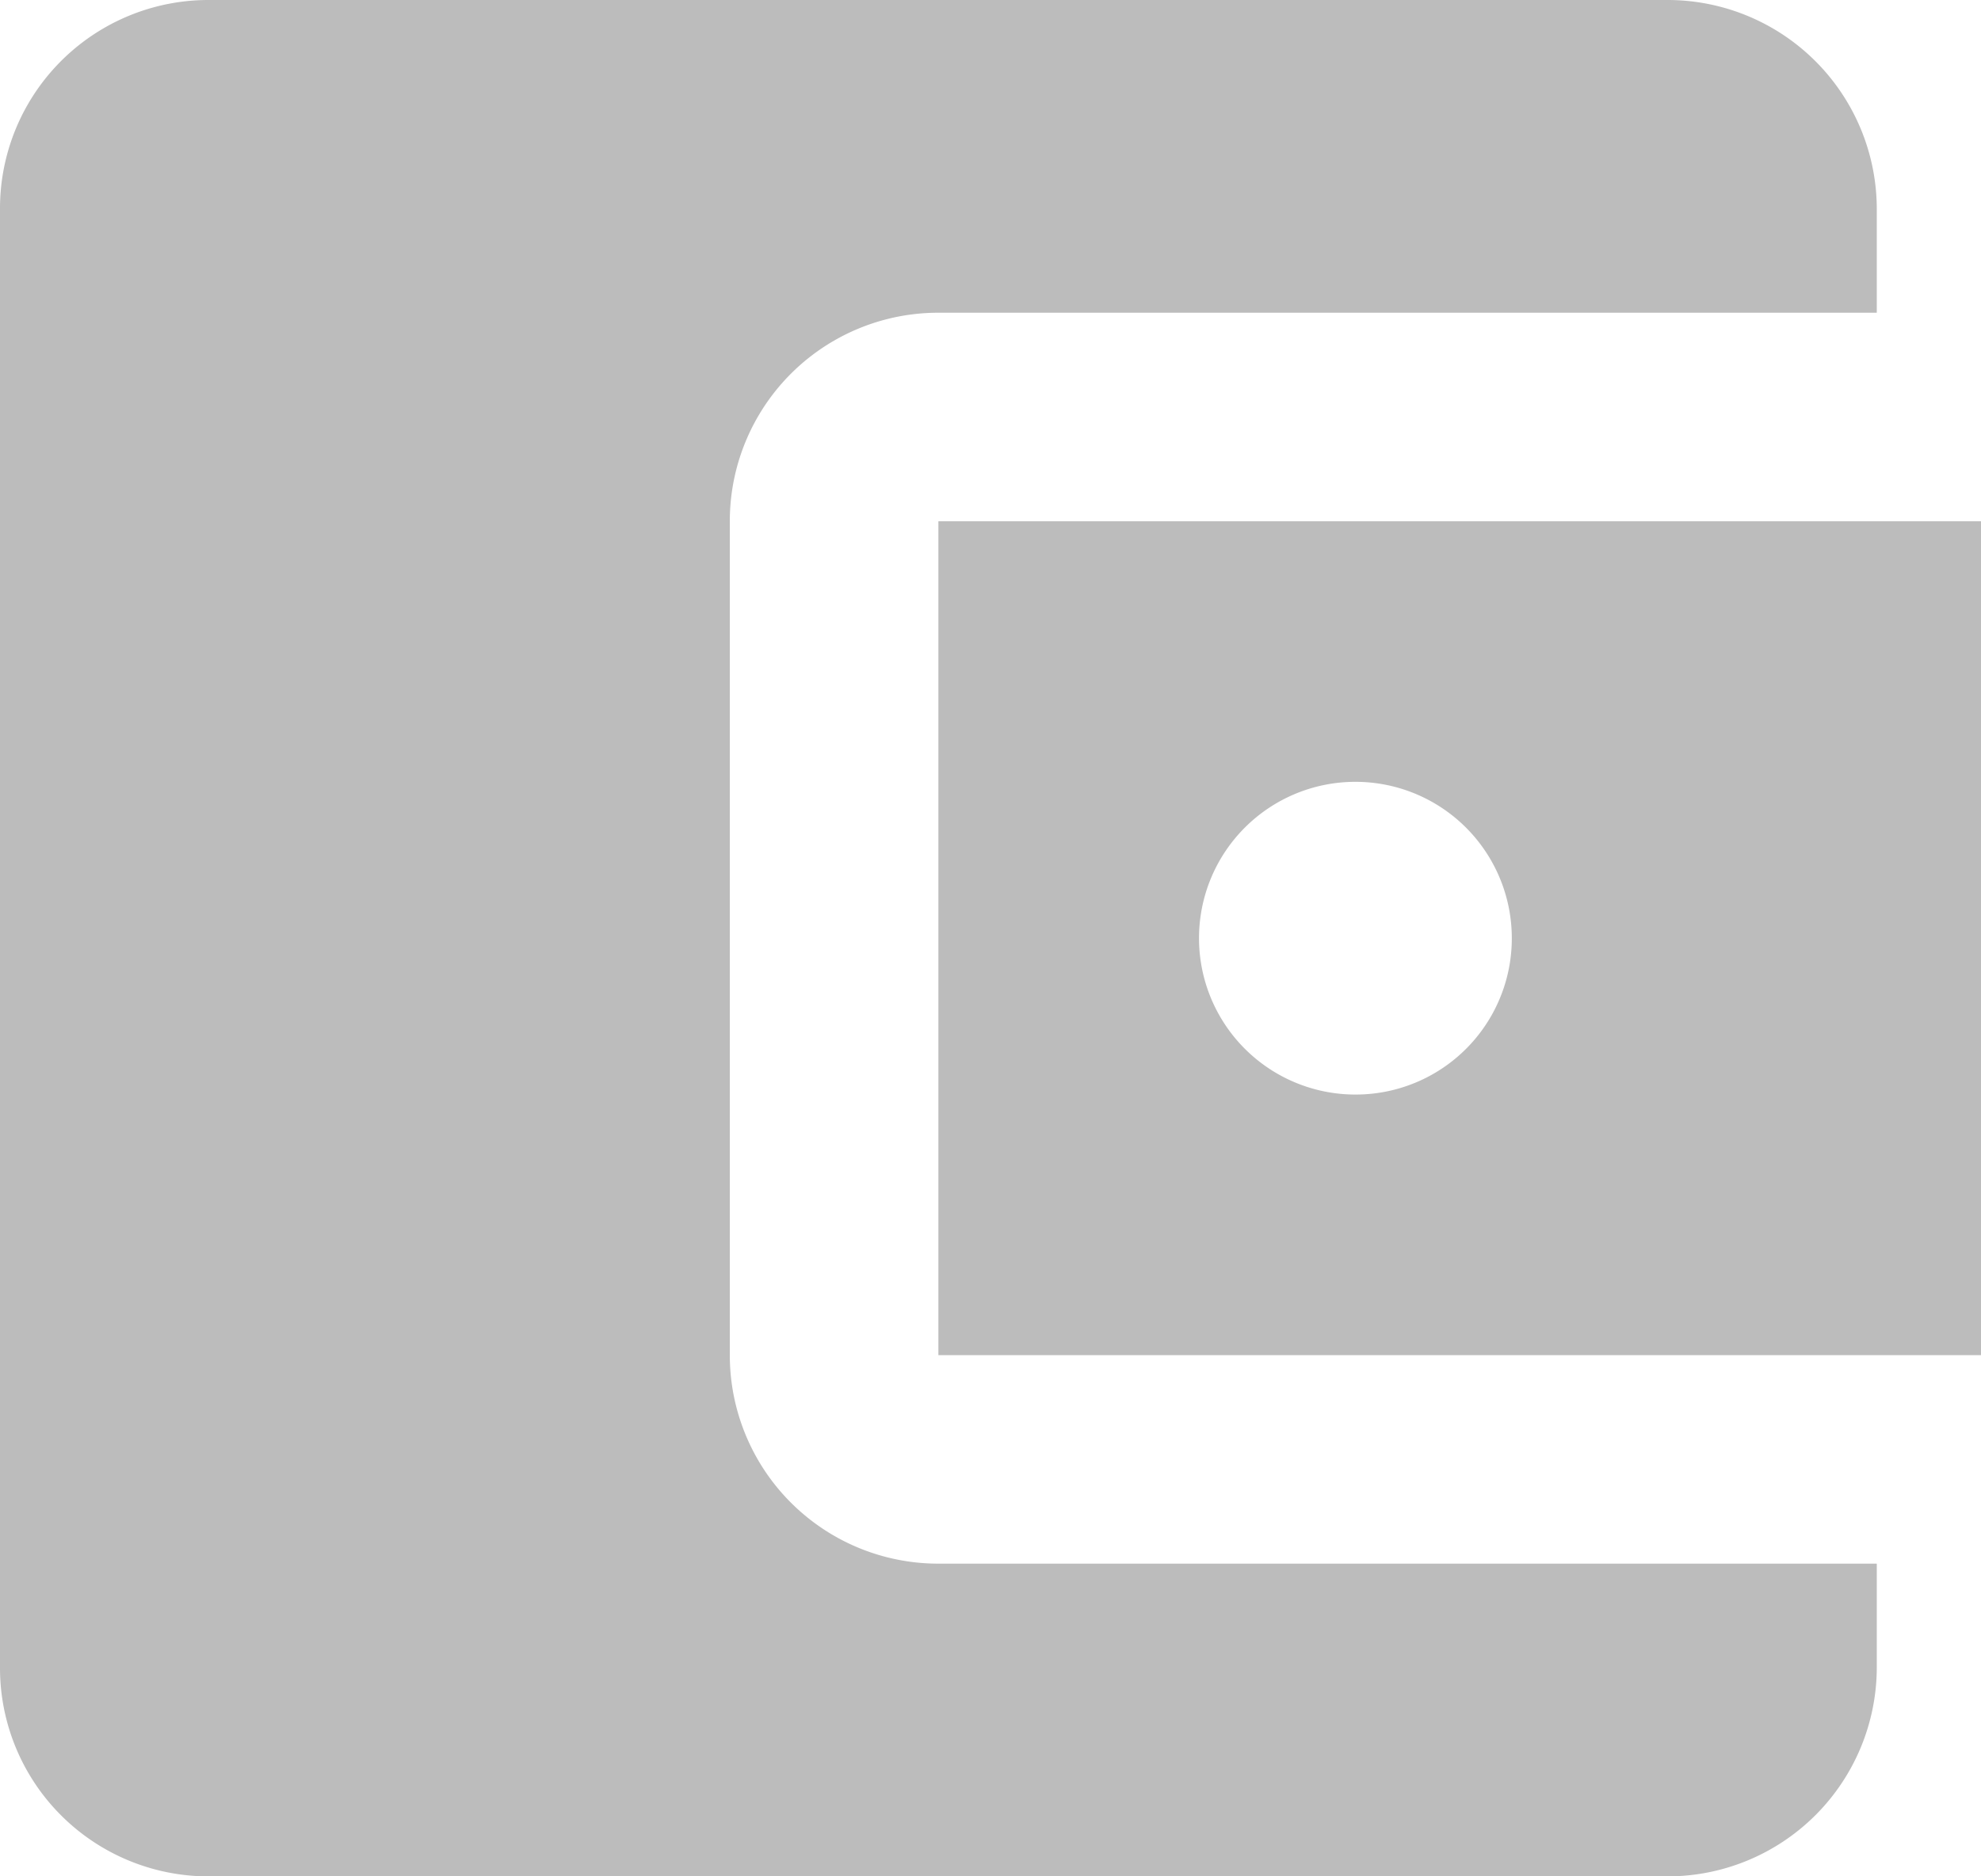 <svg xmlns="http://www.w3.org/2000/svg" width="15.833" height="15" viewBox="0 0 15.833 15">
  <path id="ic_account_balance_wallet_24px" d="M18,15.5v.833A1.672,1.672,0,0,1,16.333,18H4.667A1.666,1.666,0,0,1,3,16.333V4.667A1.666,1.666,0,0,1,4.667,3H16.333A1.672,1.672,0,0,1,18,4.667V5.5H10.5A1.666,1.666,0,0,0,8.833,7.167v6.667A1.666,1.666,0,0,0,10.5,15.5Zm-7.5-1.667h8.333V7.167H10.5Zm3.333-2.083a1.25,1.25,0,1,1,1.25-1.25A1.248,1.248,0,0,1,13.833,11.75Z" transform="translate(-3 -3)" fill="#bcbcbc"/>
</svg>
